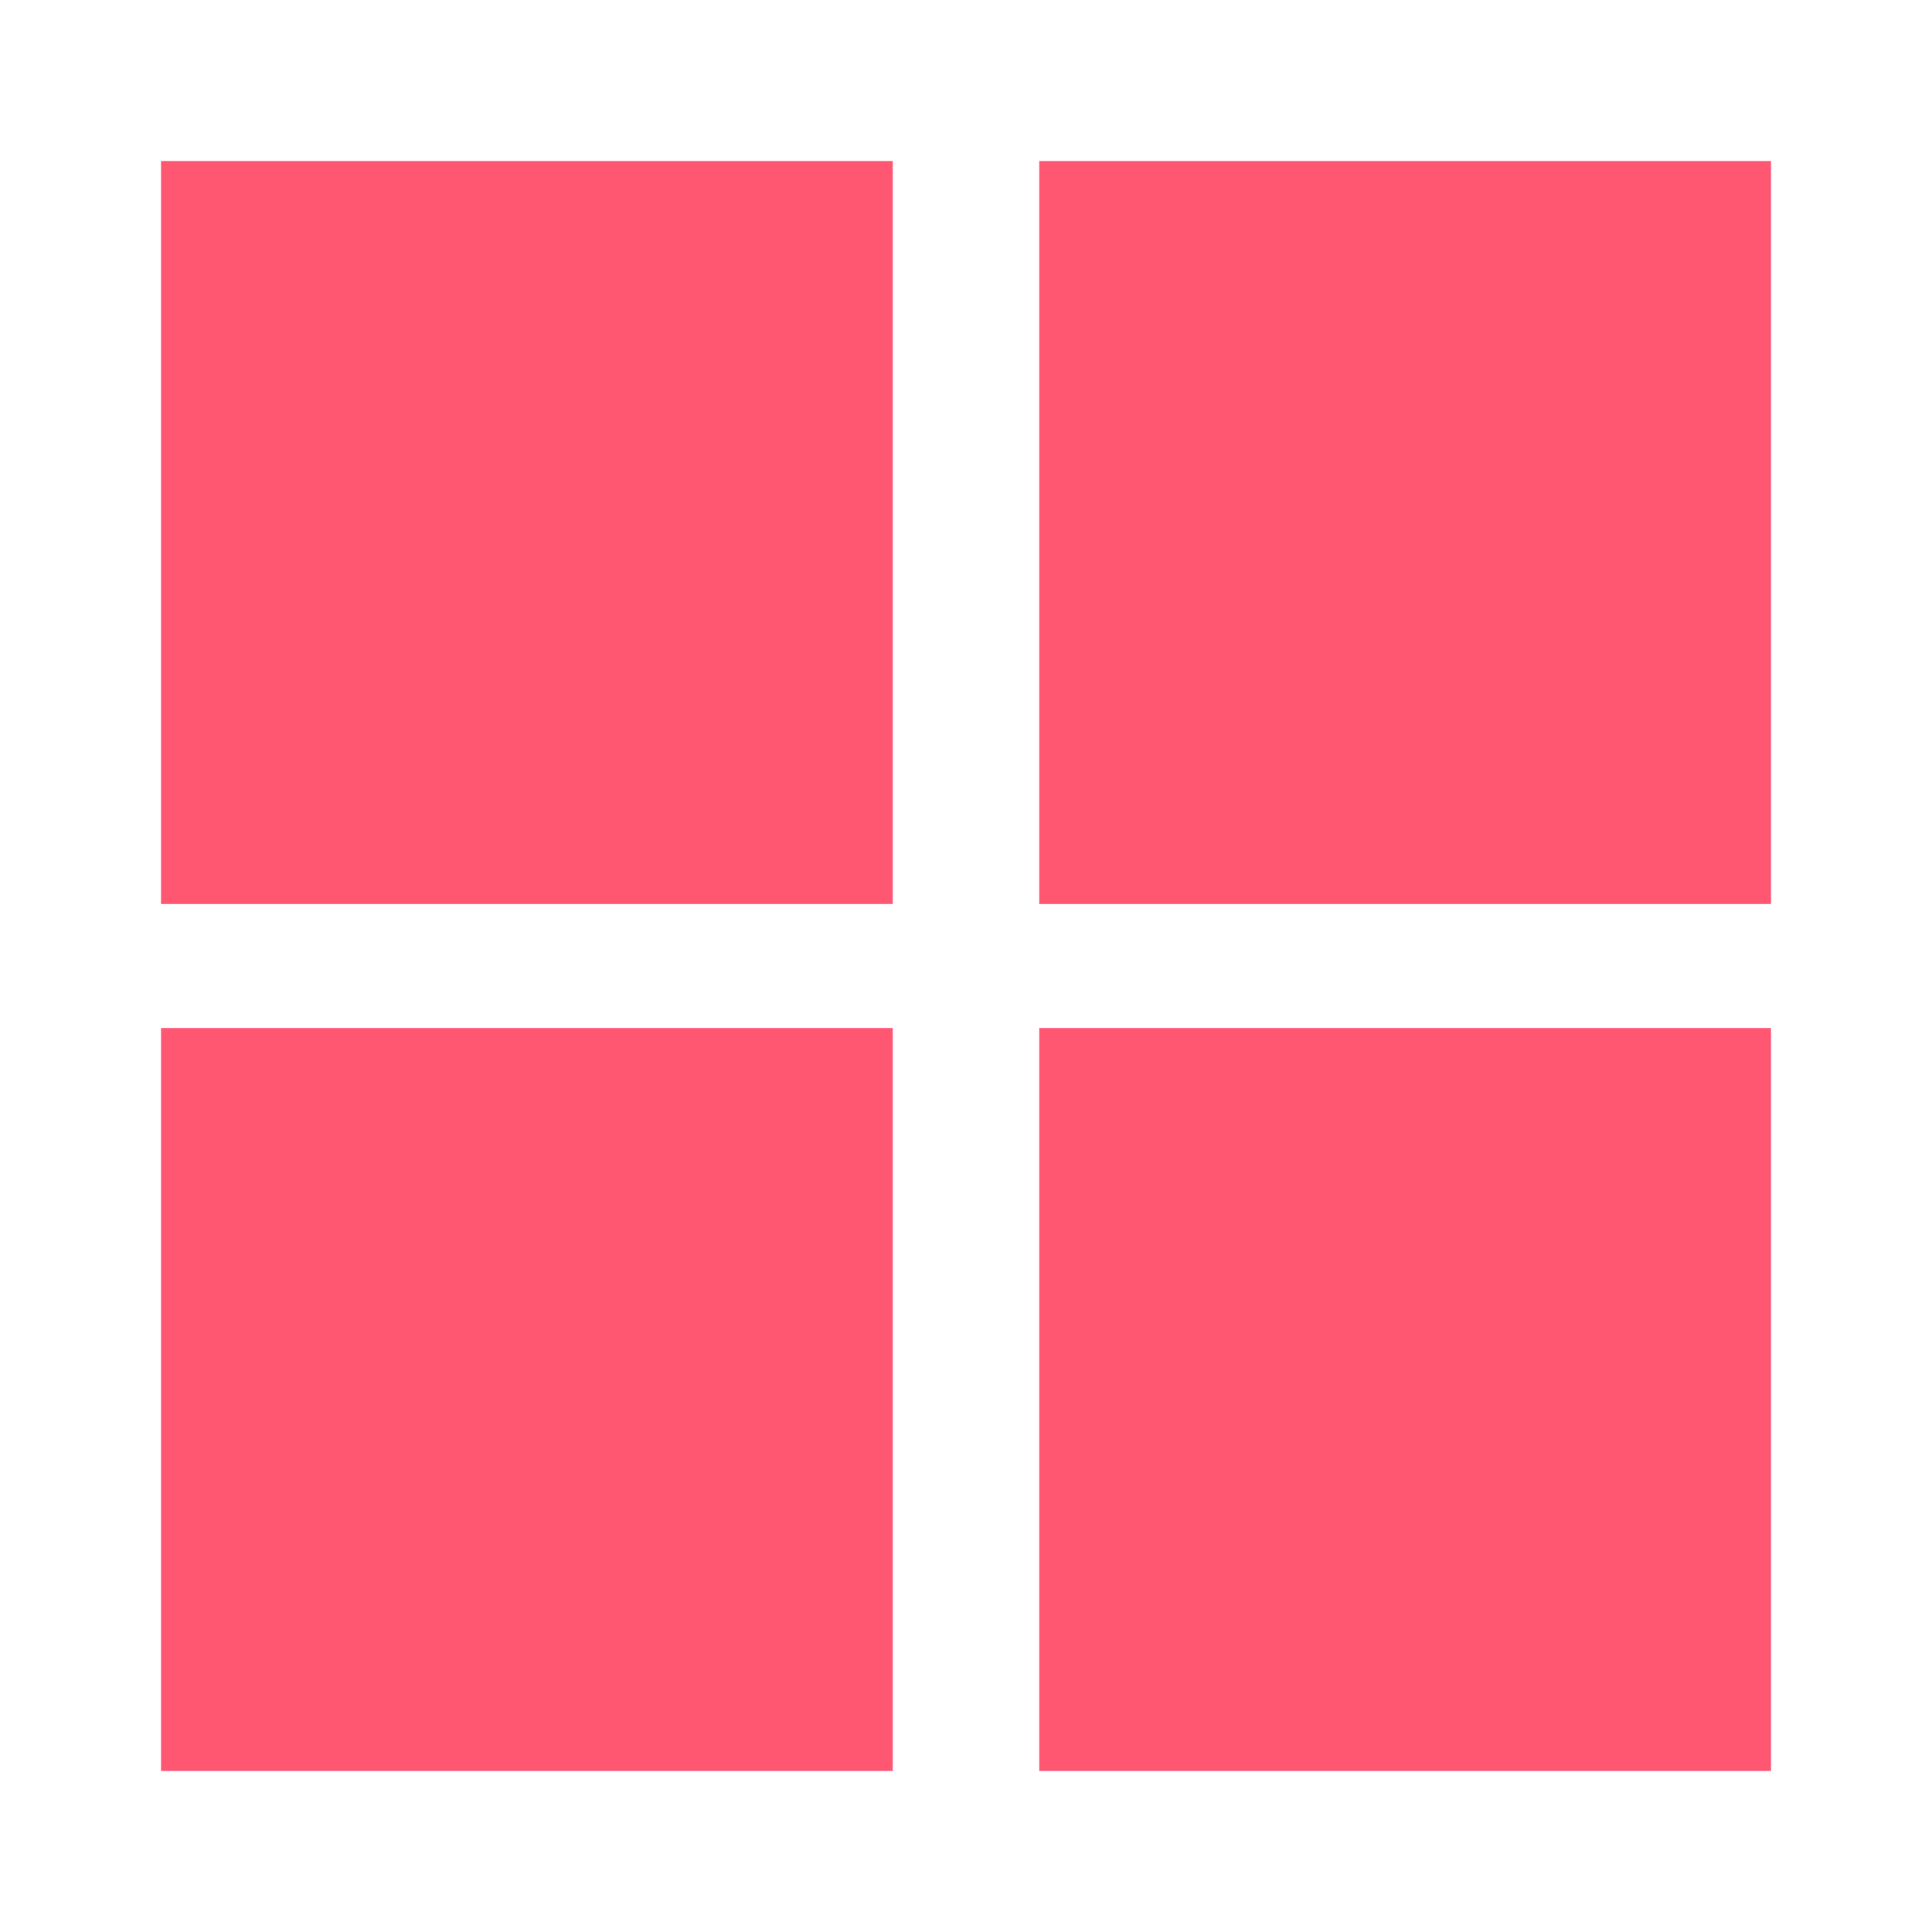 <?xml version="1.0" encoding="utf-8"?>
<!-- Generator: Adobe Illustrator 23.0.3, SVG Export Plug-In . SVG Version: 6.00 Build 0)  -->
<svg version="1.1" id="Layer_1" xmlns="http://www.w3.org/2000/svg" xmlns:xlink="http://www.w3.org/1999/xlink" x="0px" y="0px"
	 viewBox="0 0 24 24" style="enable-background:new 0 0 24 24;" xml:space="preserve">
<style type="text/css">
	.st0{fill:none;}
	.st1{fill:#FF5672;}
</style>
<path class="st0" d="M0,0h24v24H0V0z"/>
<path class="st1" d="M2,11.23h9.09V2H2V11.23z M2,22h9.09v-9.23H2V22z M12.91,22H22v-9.23h-9.09V22z M12.91,11.23H22V2h-9.09V11.23z
	"/>
</svg>
